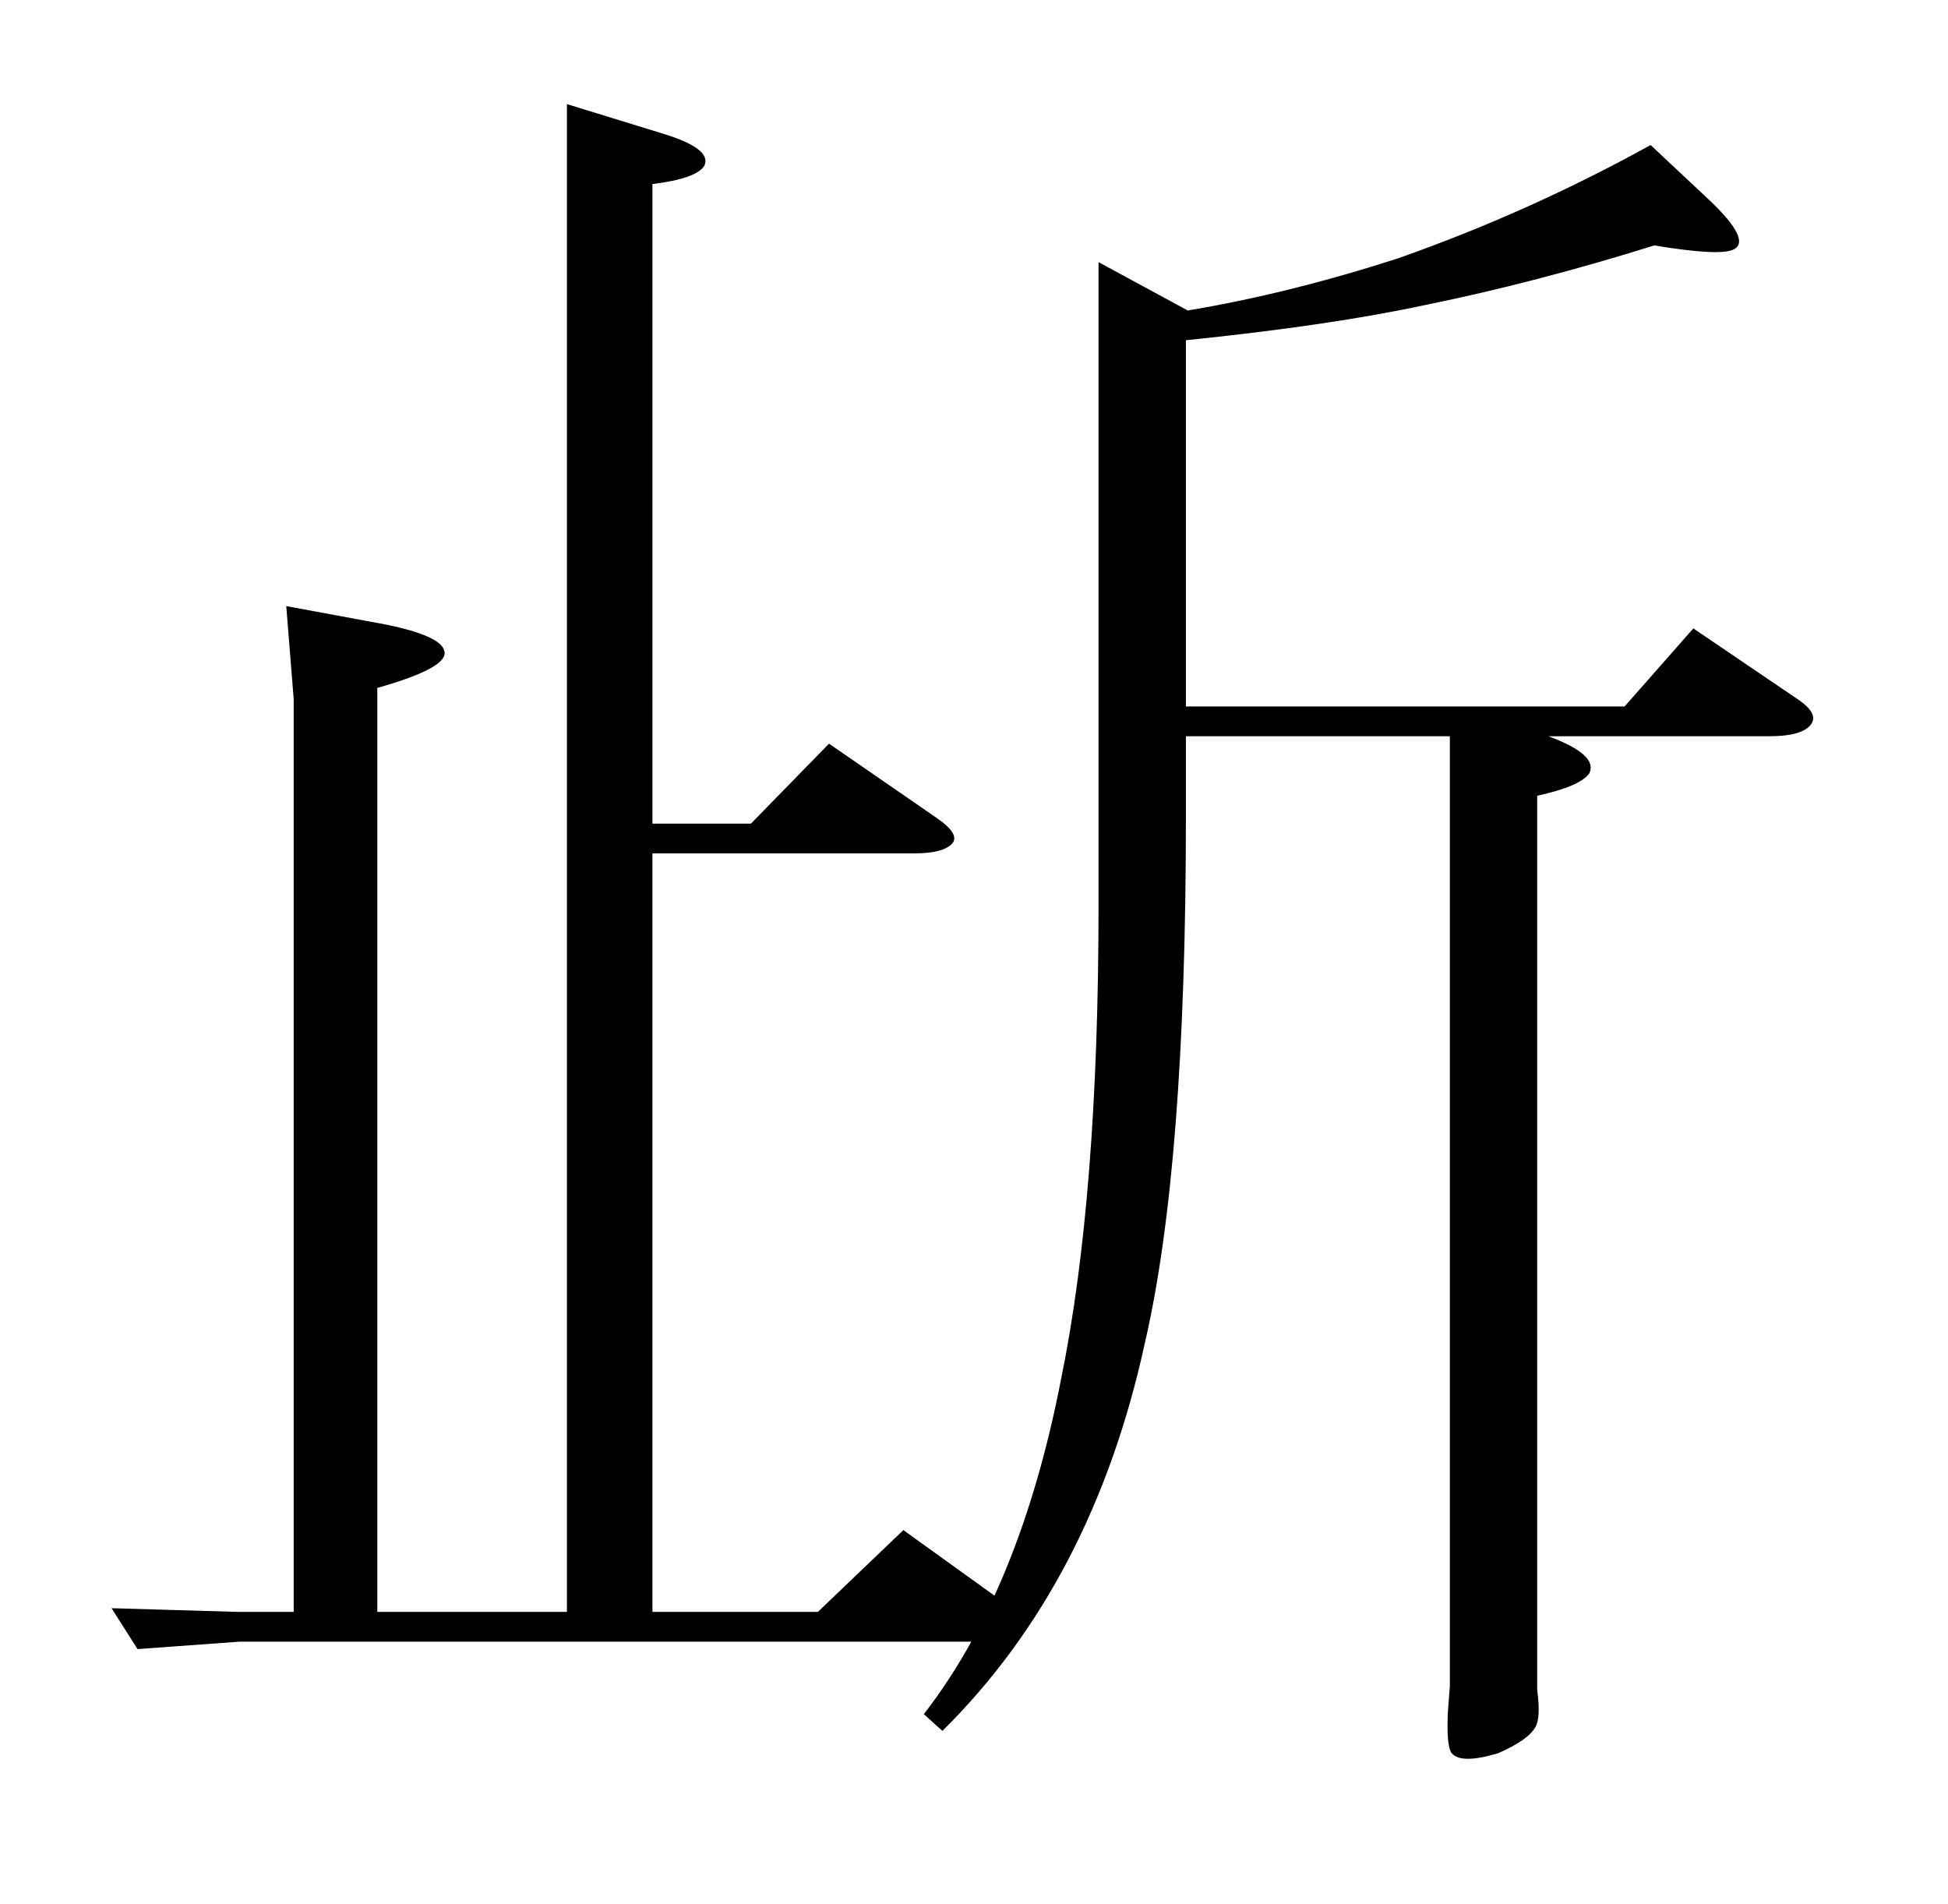<?xml version="1.0" standalone="no"?>
<!DOCTYPE svg PUBLIC "-//W3C//DTD SVG 1.1//EN" "http://www.w3.org/Graphics/SVG/1.1/DTD/svg11.dtd" >
<svg xmlns="http://www.w3.org/2000/svg" xmlns:xlink="http://www.w3.org/1999/xlink" version="1.1" viewBox="0 -205 1048 1024">
  <g transform="matrix(1 0 0 -1 0 819)">
   <path fill="currentColor"
d="M911 686l56 -38q12 -8 7 -14t-22 -6h-119q27 -10 22 -20q-5 -7 -28 -12v-460v-21q2 -15 -1 -20q-4 -7 -20 -14q-20 -6 -25 0q-3 4 -2 23l1 13v511h-142v-44q0 -187 -22 -282q-28 -129 -109 -209l-10 9q52 67 74 181q20 98 20 254v346l48 -26q54 9 113 28q71 25 136 61
l32 -30q22 -21 13 -26q-7 -4 -43 2q-64 -20 -123 -32q-51 -11 -129 -19v-197h236zM357 952q26 -8 22 -17q-4 -7 -28 -10v-344h53l42 43l58 -40q13 -9 8 -14t-20 -5h-141v-408h89l46 44l57 -41q14 -8 8 -14q-5 -5 -21 -5h-401l-55 -4l-14 22l68 -2h30v491l-4 50l54 -10
q29 -6 31 -14q3 -9 -36 -20v-497h102v811z" />
  </g>

</svg>

